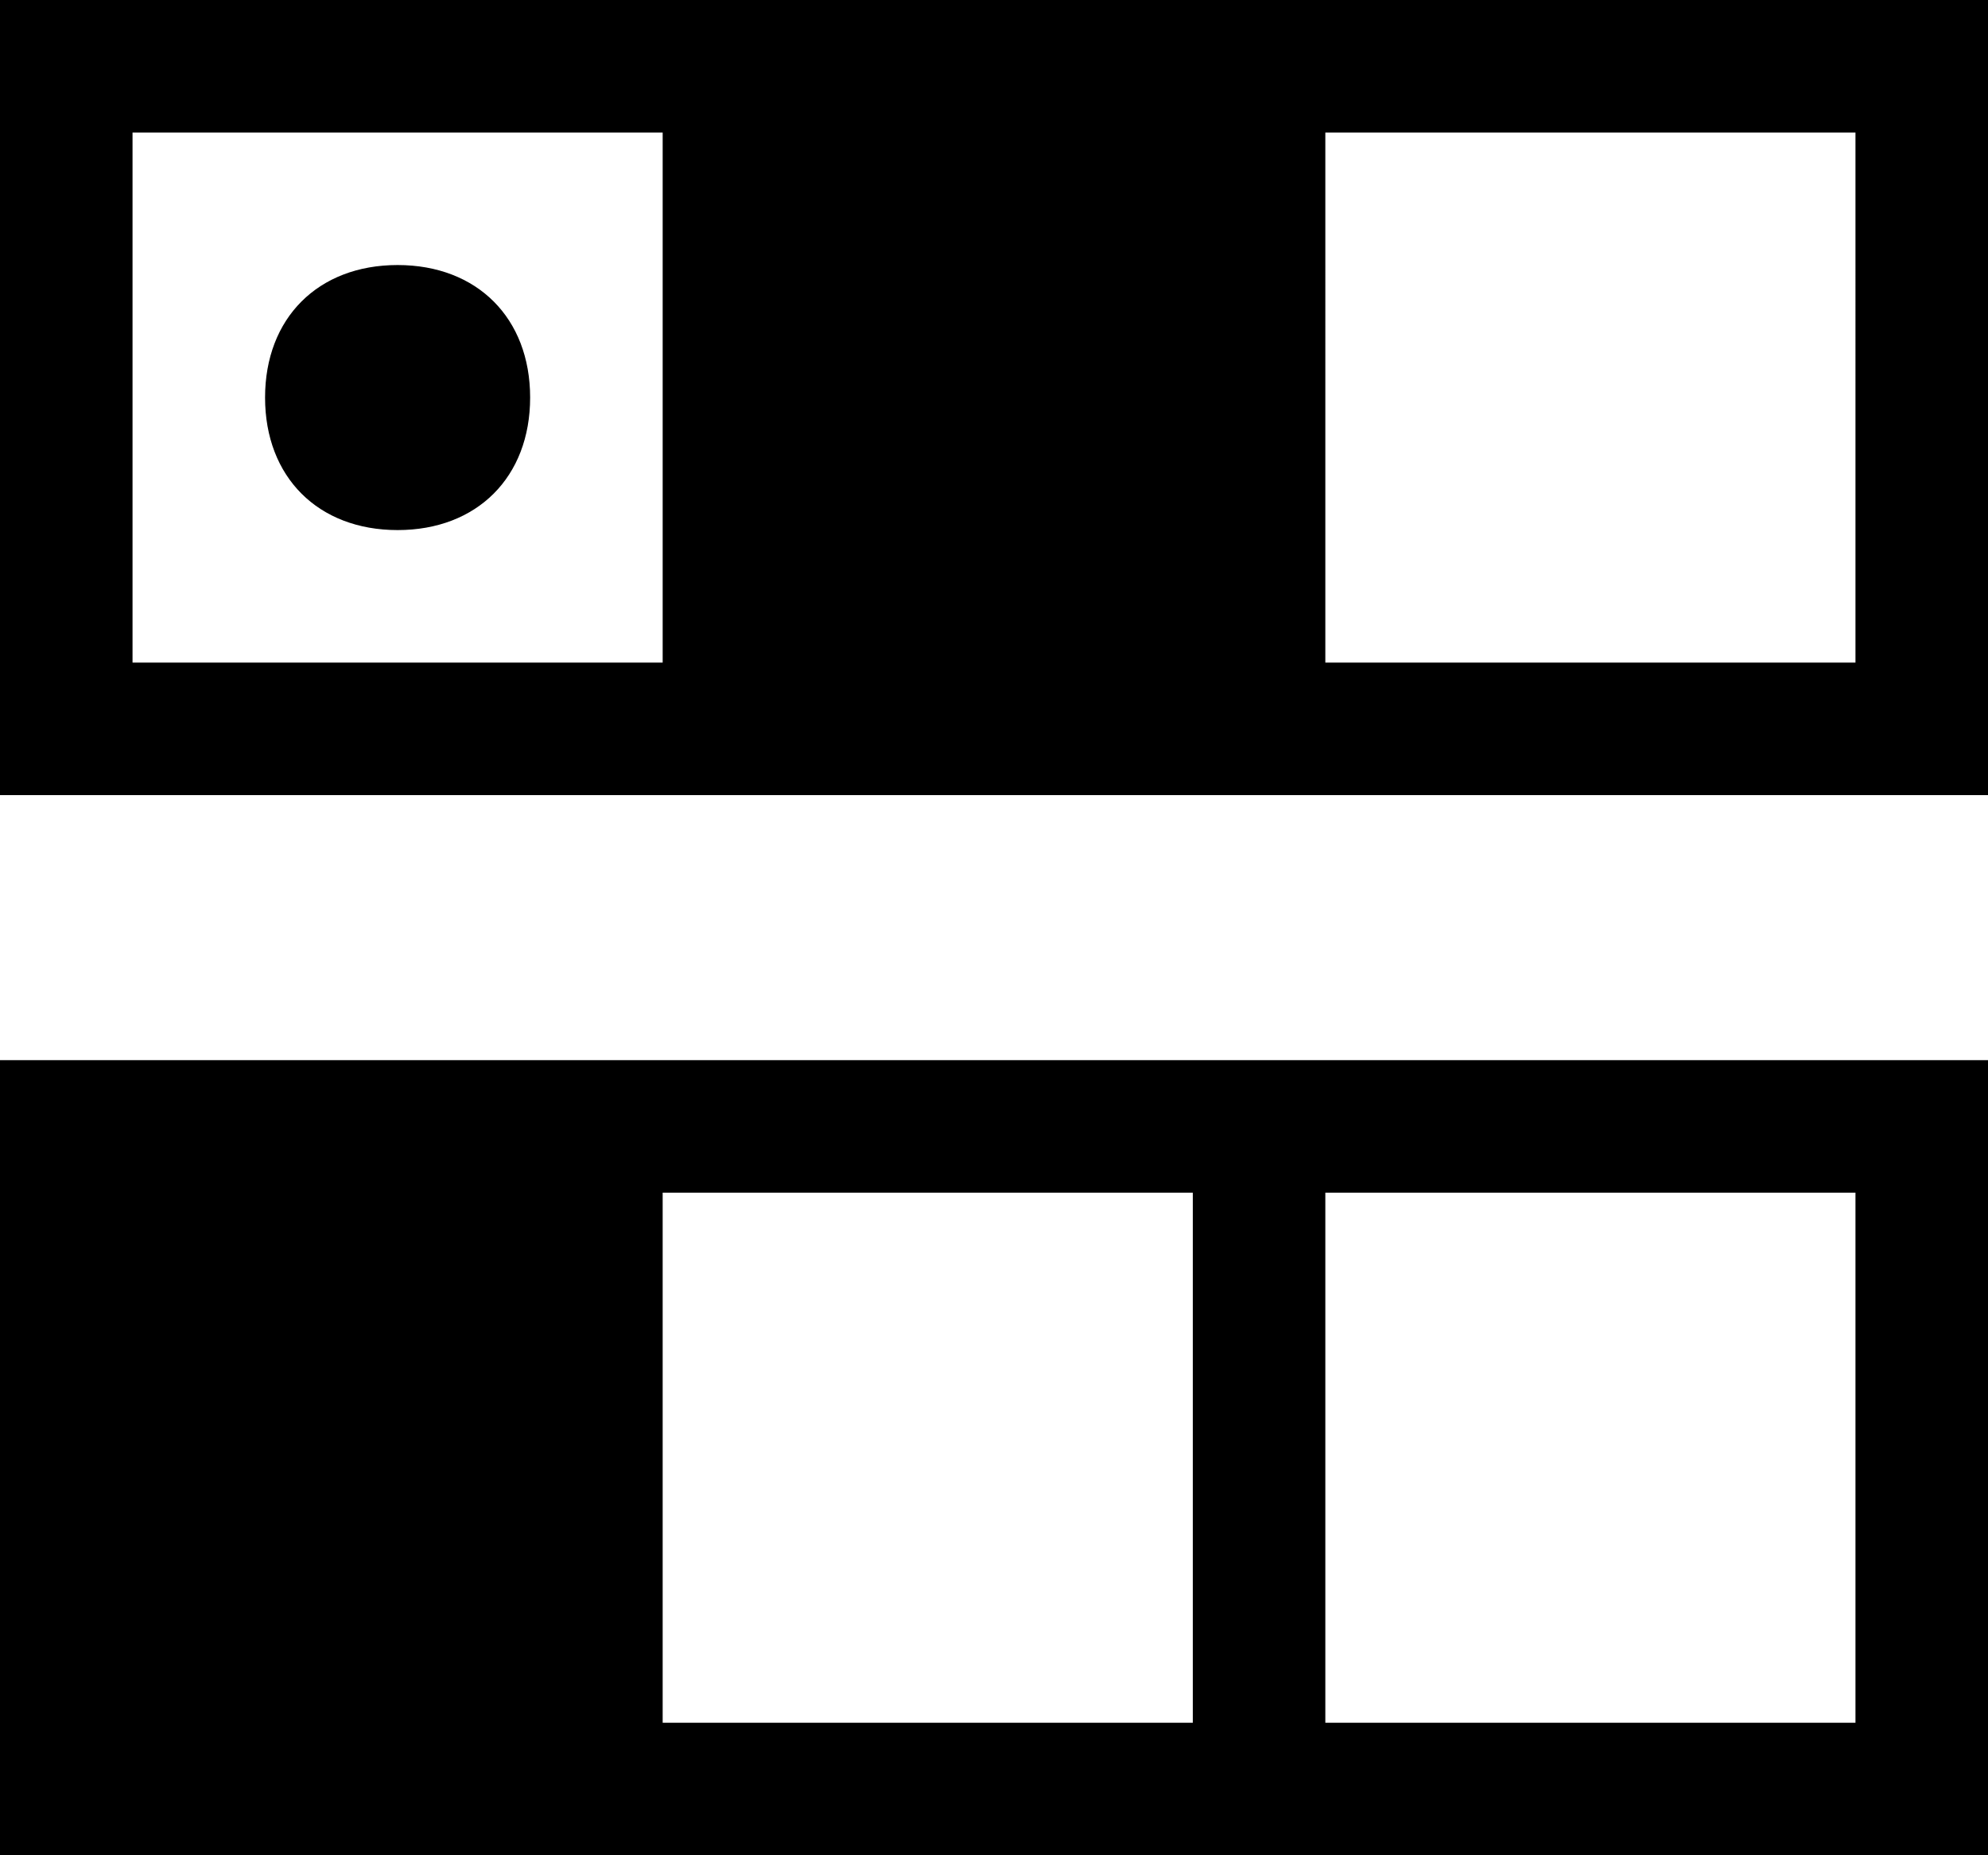 <?xml version="1.0" encoding="utf-8"?>
<svg version="1.1" xmlns="http://www.w3.org/2000/svg" xmlns:xlink="http://www.w3.org/1999/xlink"
	 xml:space="preserve"
	 id="icon-colors-schemes"
	 x="0px" y="0px"
	 width="15" height="14"
	 viewBox="0 0 15 14">
	<path d="M10,8H9H5H0v6h5h4h1h5V8H10z M5,13V9h4v4H5z M14,13h-4V9h4V13z M7.7,0L7.7,0h-3l0,0H0v6h5.7l0,0h2l0,0H15V0H7.7z M1,1h4v4H1
		V1z M14,5h-4V1h4V5z M2,3c0-0.6,0.4-1,1-1s1,0.4,1,1S3.6,4,3,4S2,3.6,2,3z"/>
</svg>
